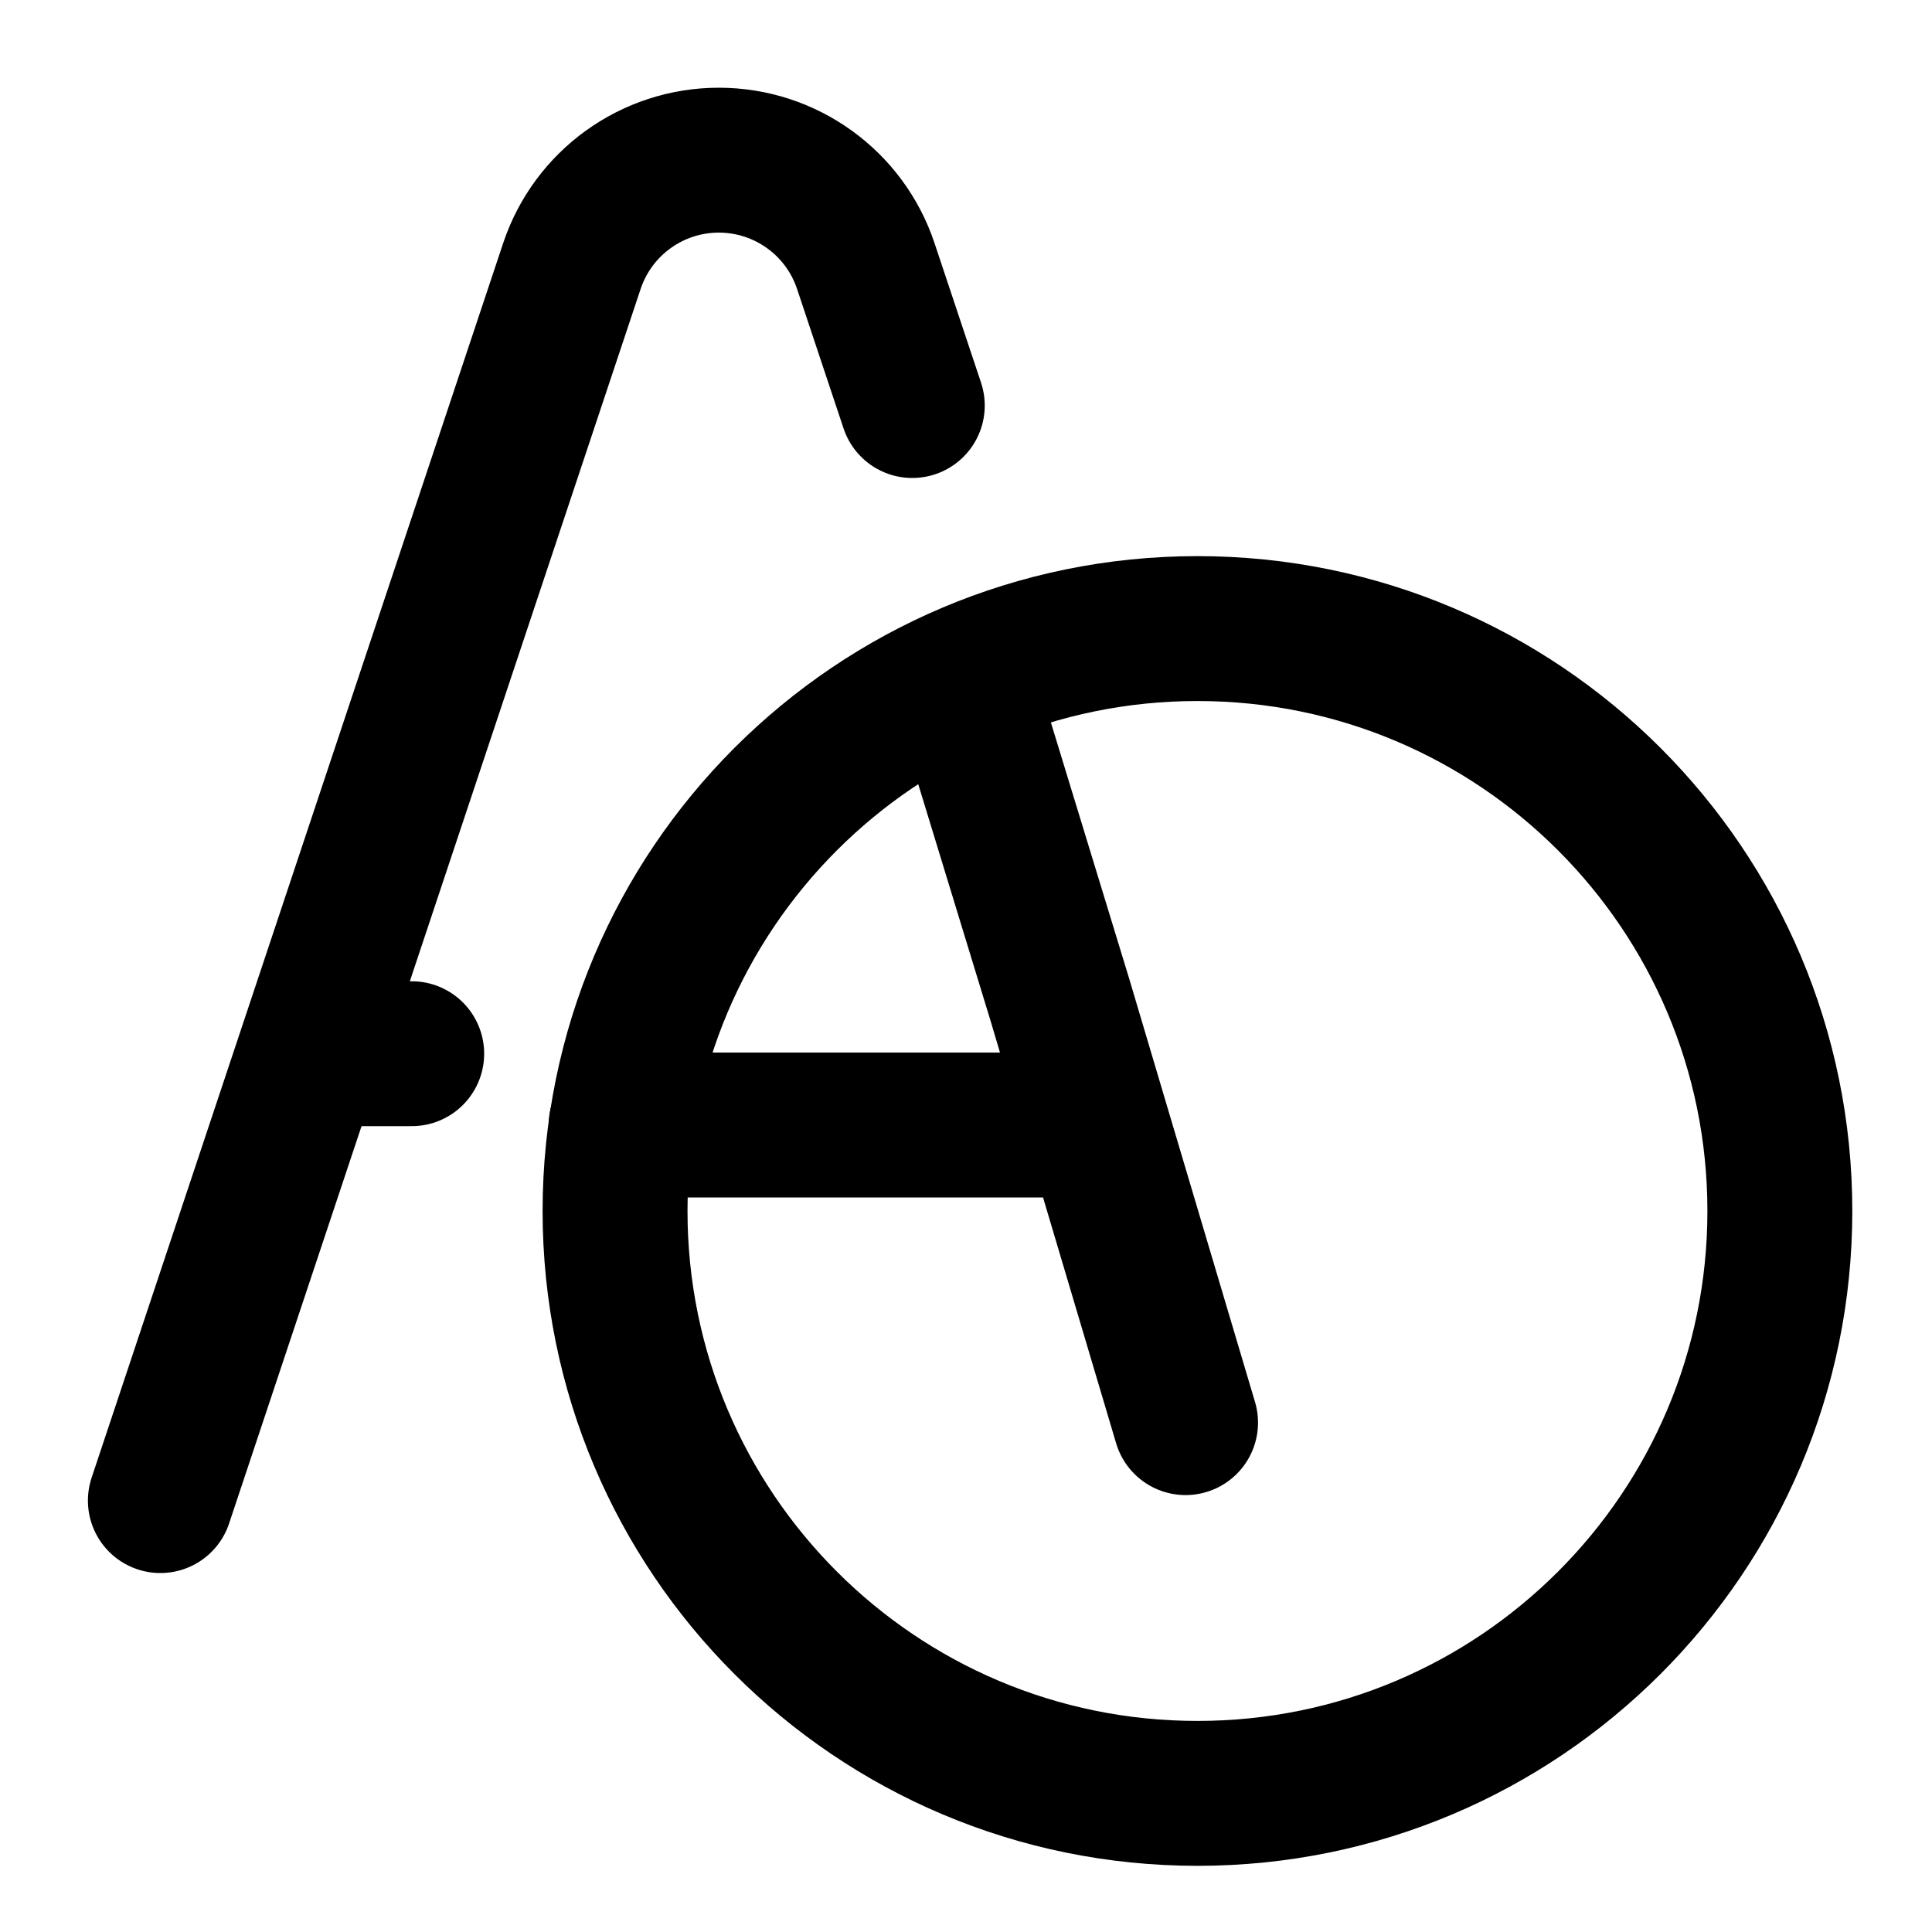 <svg width="20" height="20" viewBox="0 0 20 20" fill="none" xmlns="http://www.w3.org/2000/svg">
<g id="magnifier-93" clip-path="url(#clip0_47_148011)">
<g id="magnifier">
<path id="vector" d="M12.396 18.565C15.726 18.565 18.425 15.866 18.425 12.536C18.425 9.206 15.726 6.507 12.396 6.507C9.066 6.507 6.367 9.206 6.367 12.536C6.367 15.866 9.066 18.565 12.396 18.565Z" stroke="black" stroke-width="1.5" stroke-linecap="round" stroke-linejoin="round"/>
<path id="Vector 1" d="M1.66 15.534L3.202 10.908M3.202 10.908L5.92 2.755C6.138 2.1 6.751 1.658 7.441 1.658C8.132 1.658 8.745 2.1 8.963 2.755L9.444 4.198M3.202 10.908H4.262" stroke="black" stroke-width="1.5" stroke-linecap="round" stroke-linejoin="round"/>
<path id="Vector 2" d="M11.357 11.646L10.972 10.35L10.057 7.356M11.357 11.646H6.43M11.357 11.646L12.273 14.727" stroke="black" stroke-width="1.5" stroke-linecap="round" stroke-linejoin="round"/>
</g>
</g>
<defs>
<clipPath id="clip0_47_148011">
<rect width="20" height="20" fill="white"/>
</clipPath>
</defs>
</svg>
